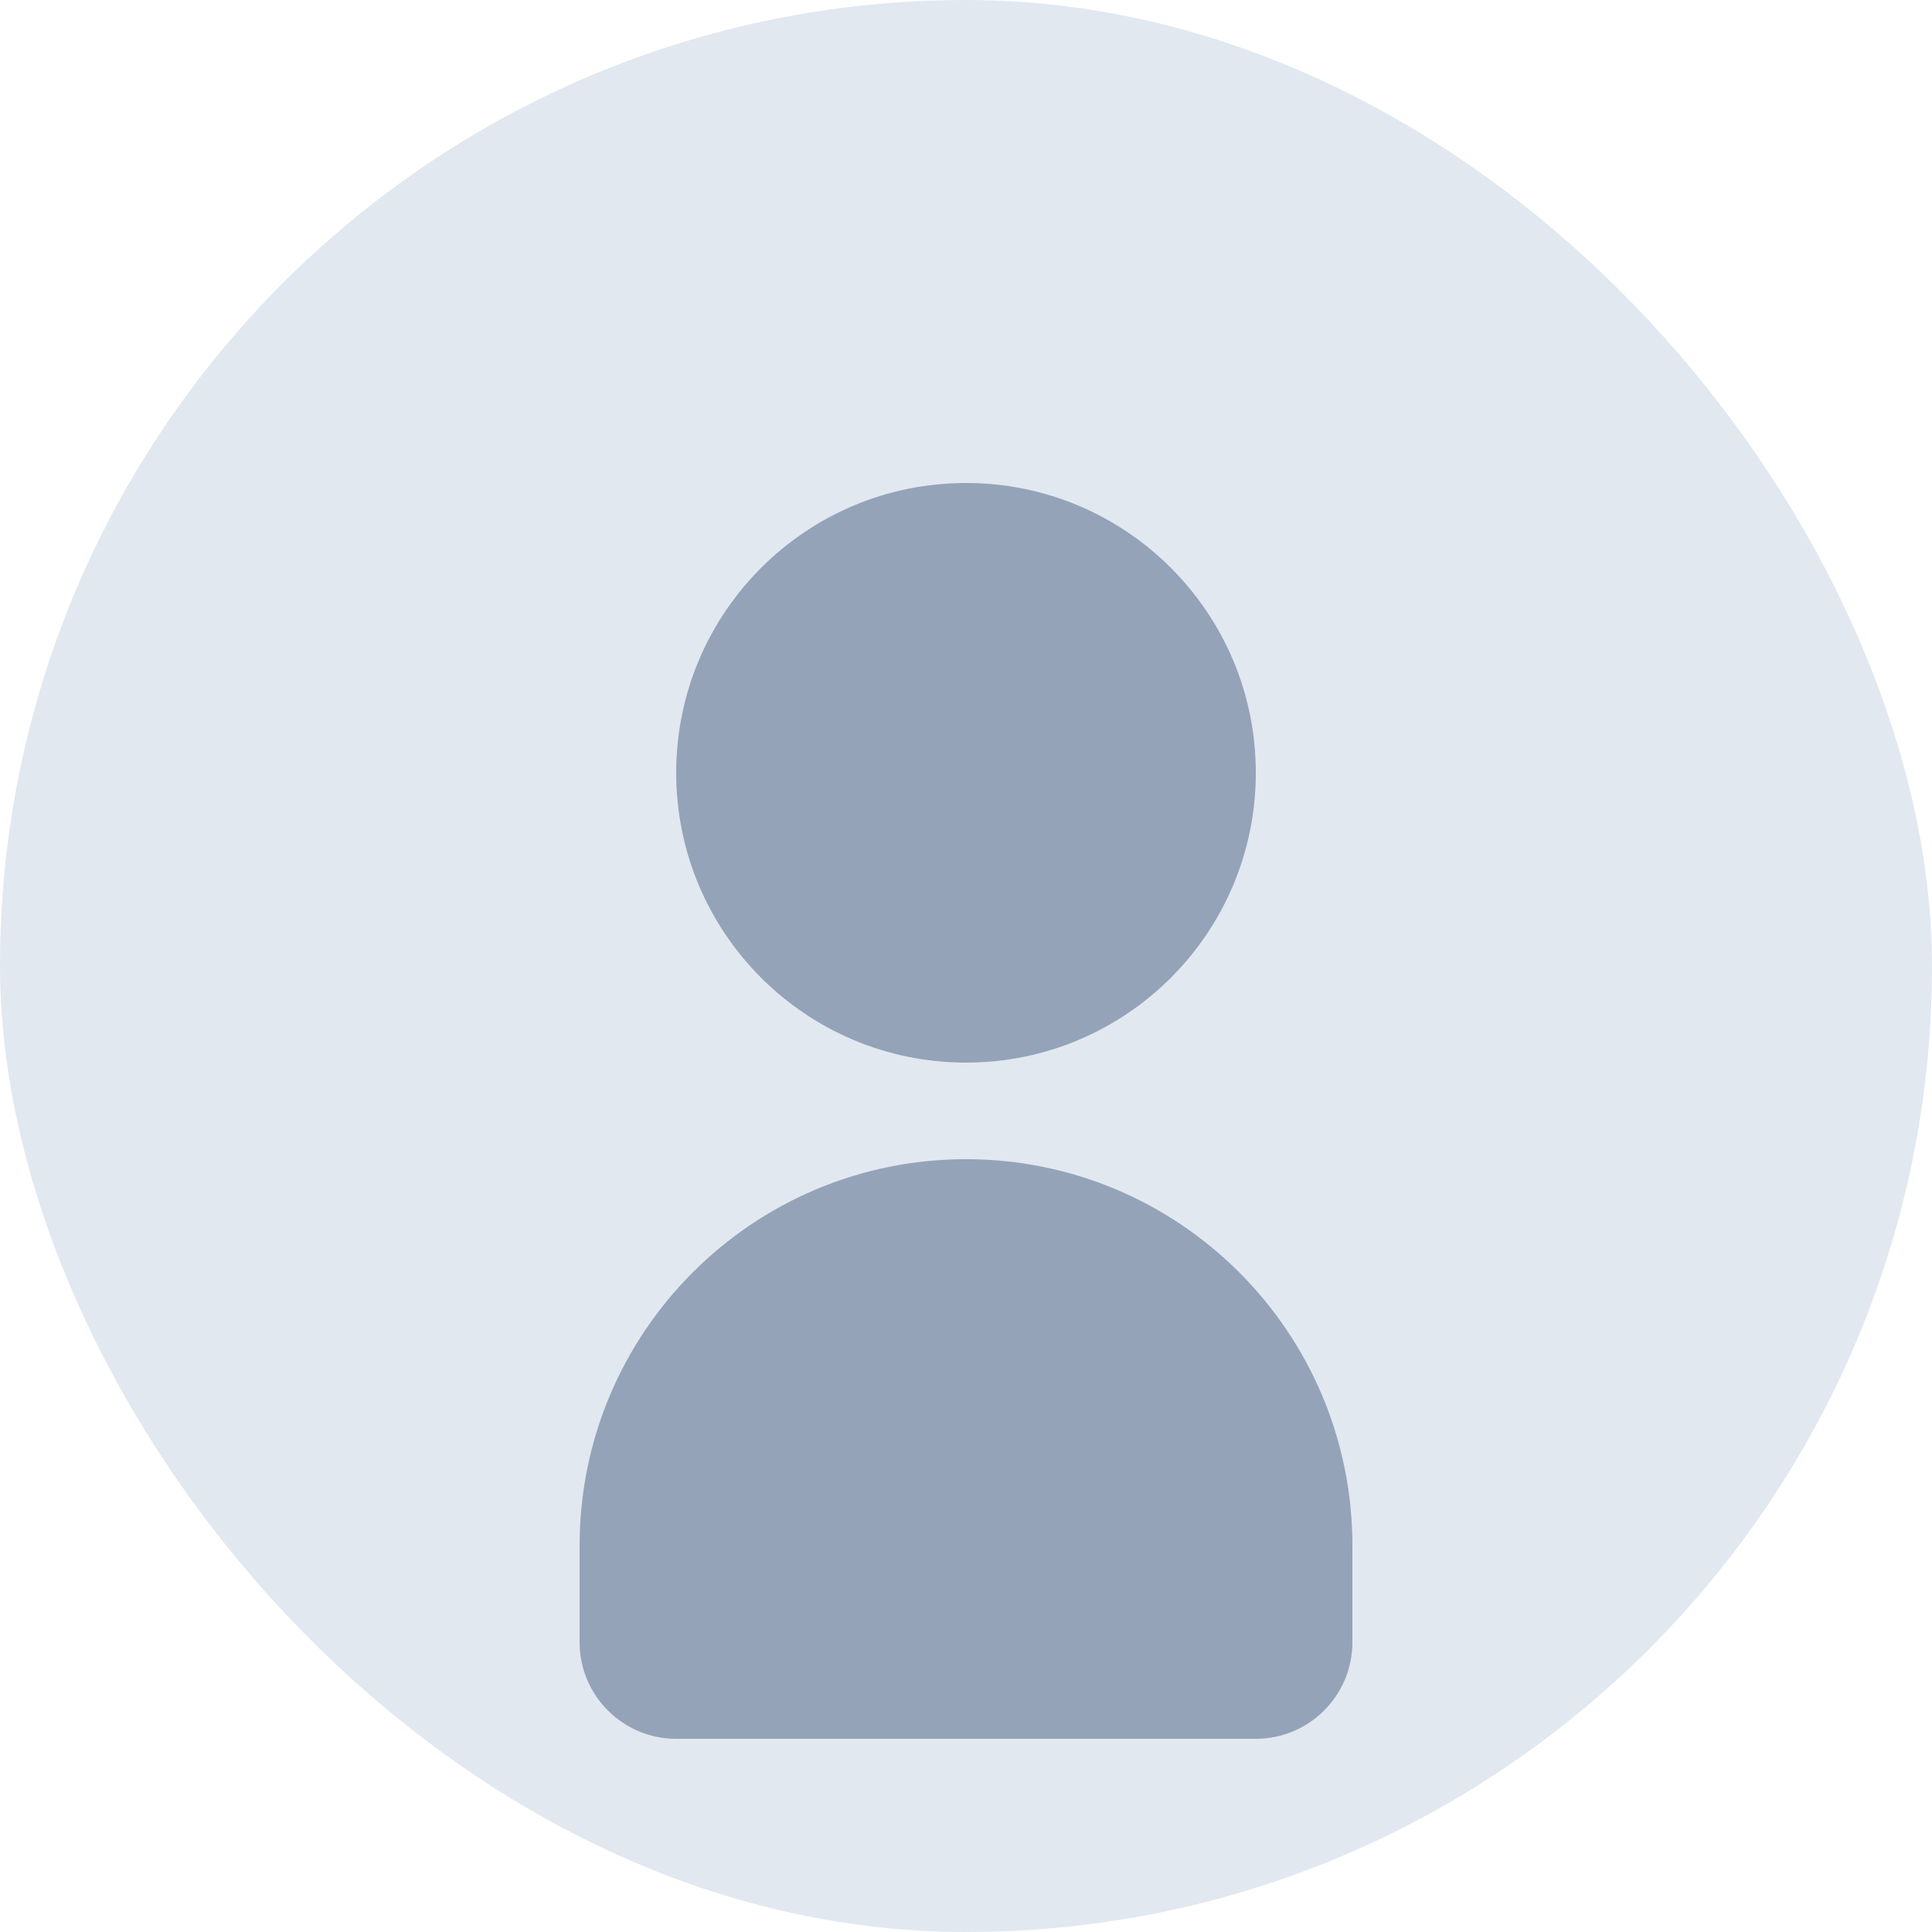 <?xml version="1.0" encoding="UTF-8"?>
<svg width="400" height="400" viewBox="0 0 400 400" fill="none" xmlns="http://www.w3.org/2000/svg">
  <rect width="400" height="400" rx="200" fill="#E2E8F0"/>
  <path d="M200 220C233.137 220 260 193.137 260 160C260 126.863 233.137 100 200 100C166.863 100 140 126.863 140 160C140 193.137 166.863 220 200 220Z" fill="#94A3B8"/>
  <path d="M120 320C120 275.817 155.817 240 200 240C244.183 240 280 275.817 280 320V340C280 351.046 271.046 360 260 360H140C128.954 360 120 351.046 120 340V320Z" fill="#94A3B8"/>
</svg>
